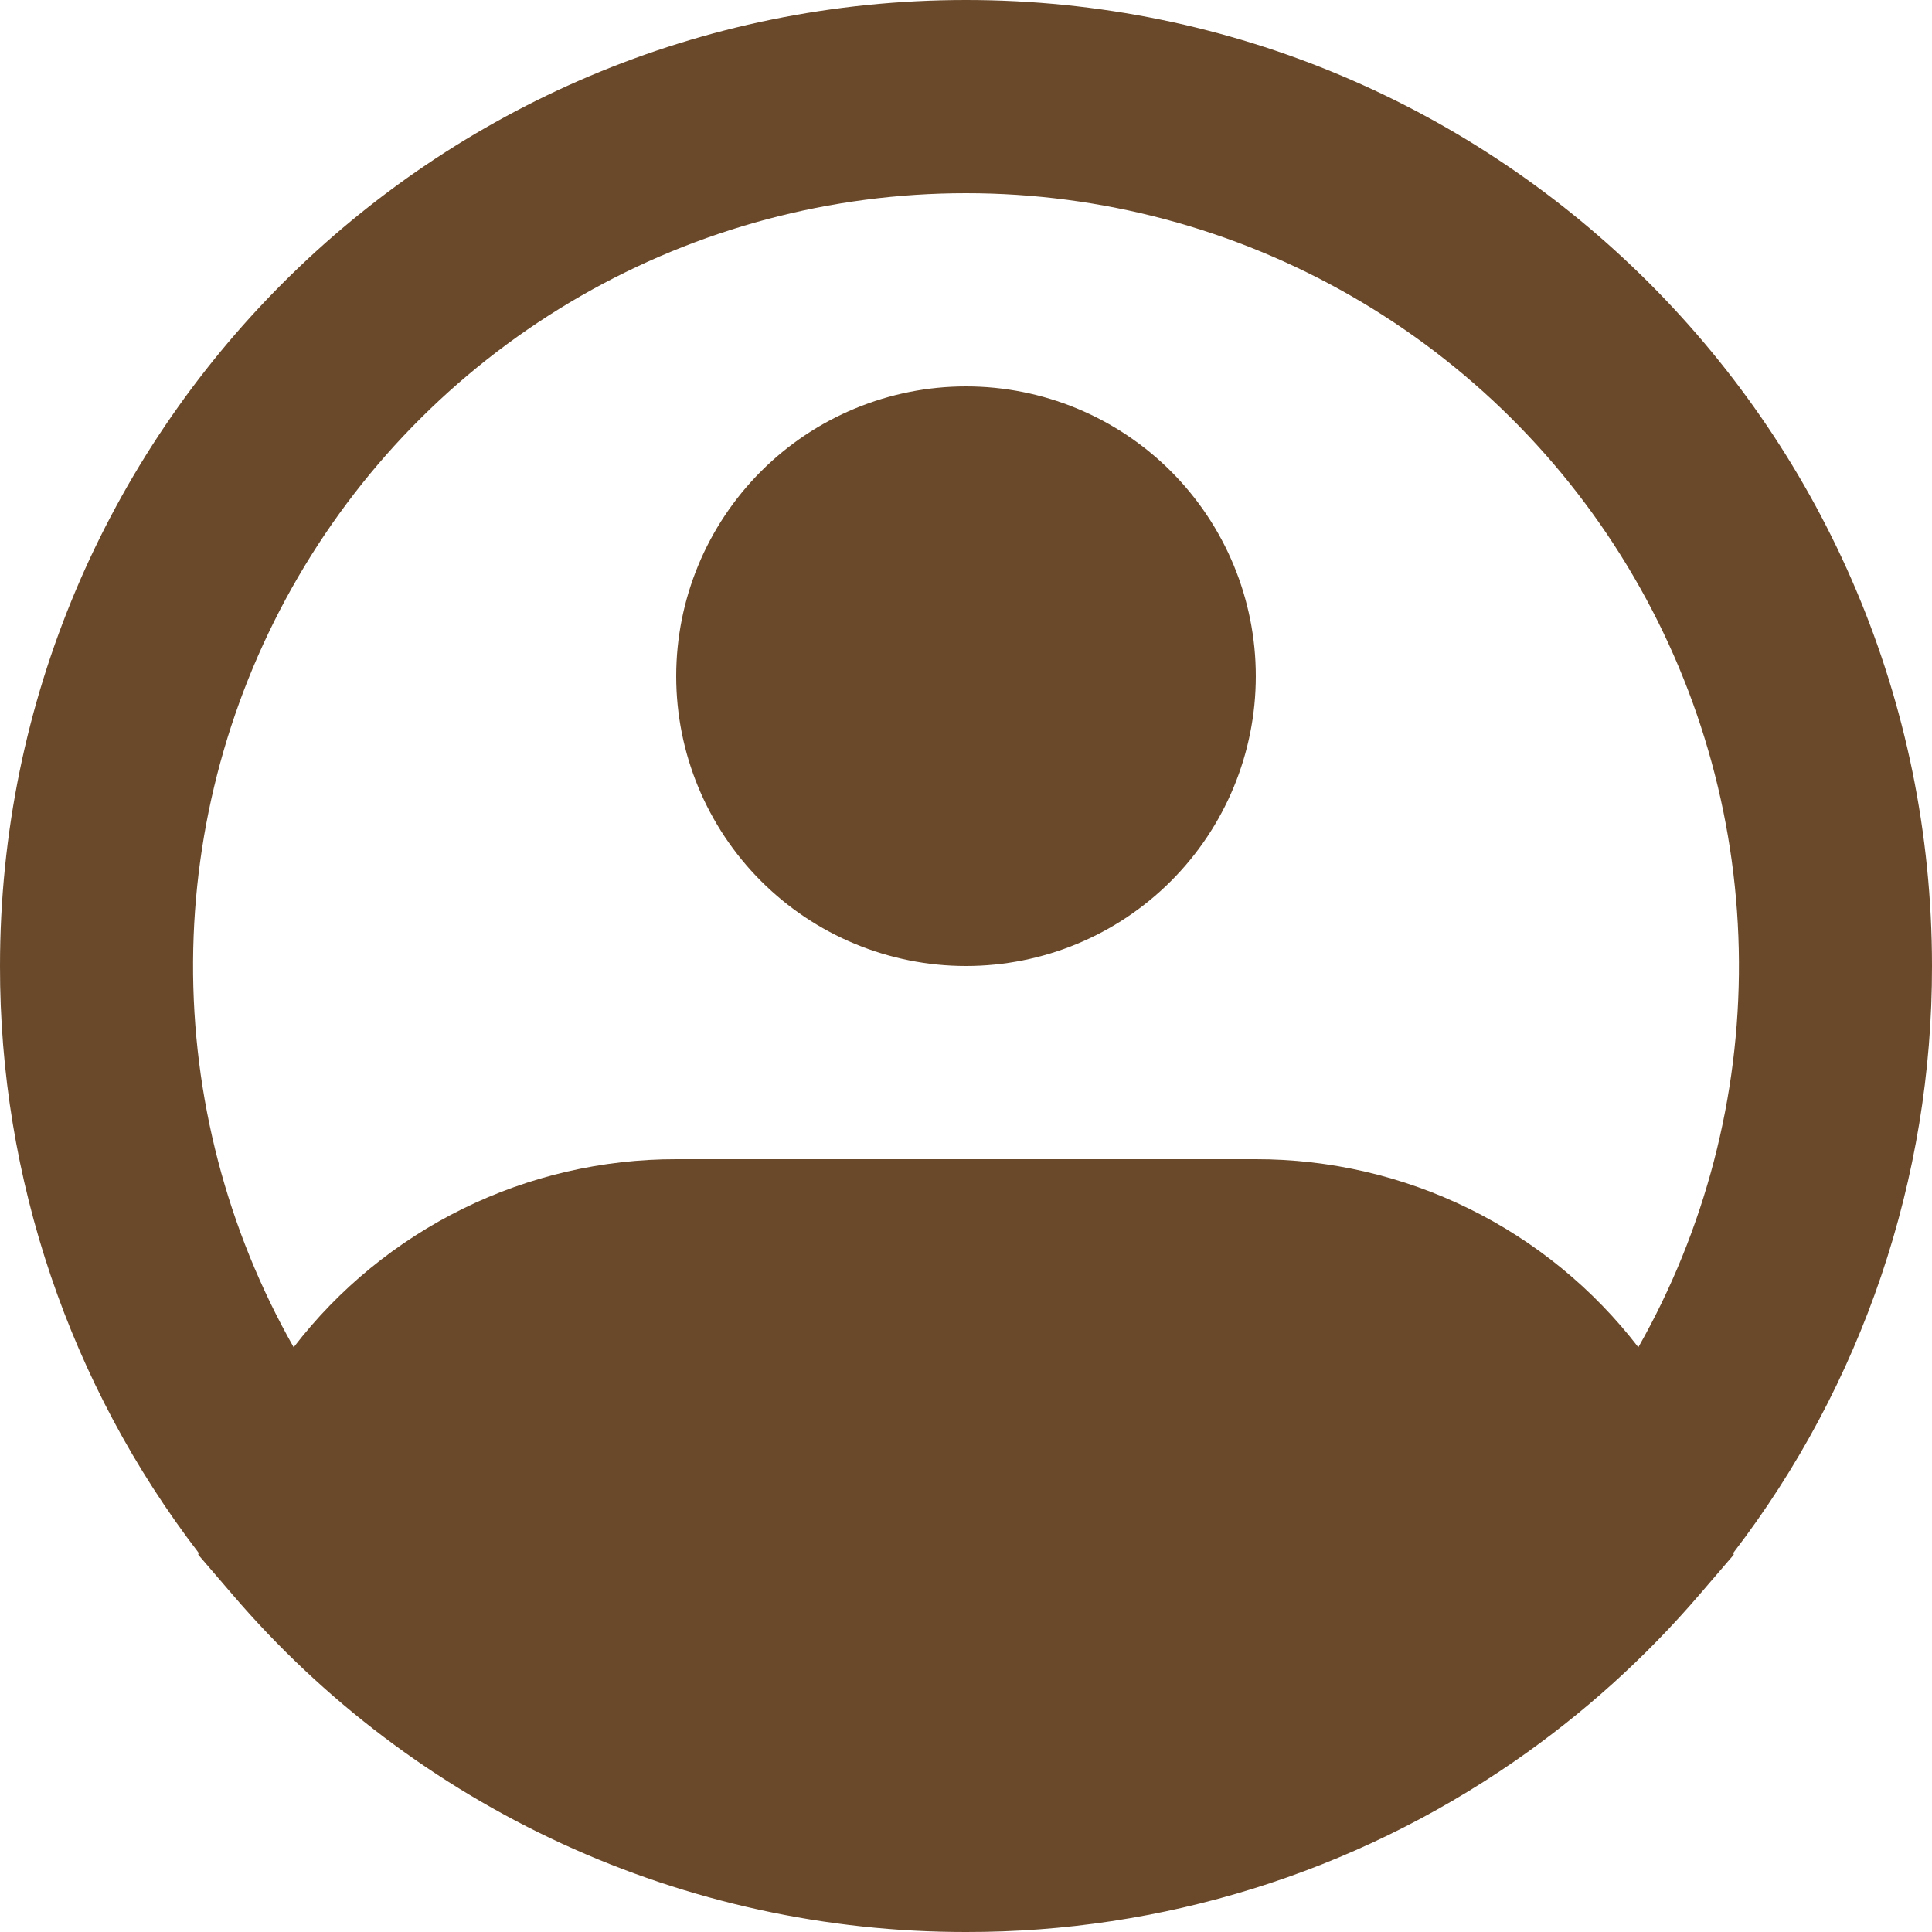 <svg width="75" height="75" viewBox="0 0 75 75" fill="none" xmlns="http://www.w3.org/2000/svg">
<path fill-rule="evenodd" clip-rule="evenodd" d="M37.5 7.5C32.253 7.499 27.097 8.874 22.548 11.489C17.998 14.103 14.214 17.865 11.573 22.399C8.931 26.932 7.525 32.08 7.495 37.327C7.465 42.574 8.811 47.737 11.4 52.301C13.15 50.027 15.399 48.186 17.974 46.92C20.549 45.654 23.381 44.997 26.25 45H48.75C51.619 44.997 54.451 45.654 57.026 46.92C59.601 48.186 61.85 50.027 63.6 52.301C66.189 47.737 67.535 42.574 67.505 37.327C67.475 32.08 66.069 26.932 63.427 22.399C60.786 17.865 57.002 14.103 52.452 11.489C47.903 8.874 42.747 7.499 37.5 7.5ZM67.286 60.285C72.3 53.749 75.012 45.738 75 37.5C75 16.789 58.211 0 37.5 0C16.789 0 4.21996e-05 16.789 4.21996e-05 37.5C-0.012 45.738 2.7 53.749 7.714 60.285L7.695 60.352L9.026 61.901C12.543 66.013 16.91 69.314 21.826 71.575C26.742 73.836 32.089 75.005 37.5 75C45.102 75.014 52.528 72.705 58.781 68.381C61.447 66.539 63.865 64.361 65.974 61.901L67.305 60.352L67.286 60.285ZM37.5 15C34.516 15 31.655 16.185 29.545 18.295C27.435 20.405 26.25 23.266 26.25 26.25C26.25 29.234 27.435 32.095 29.545 34.205C31.655 36.315 34.516 37.5 37.5 37.5C40.484 37.5 43.345 36.315 45.455 34.205C47.565 32.095 48.75 29.234 48.75 26.25C48.75 23.266 47.565 20.405 45.455 18.295C43.345 16.185 40.484 15 37.5 15Z" fill="#6A492A"/>
</svg>
